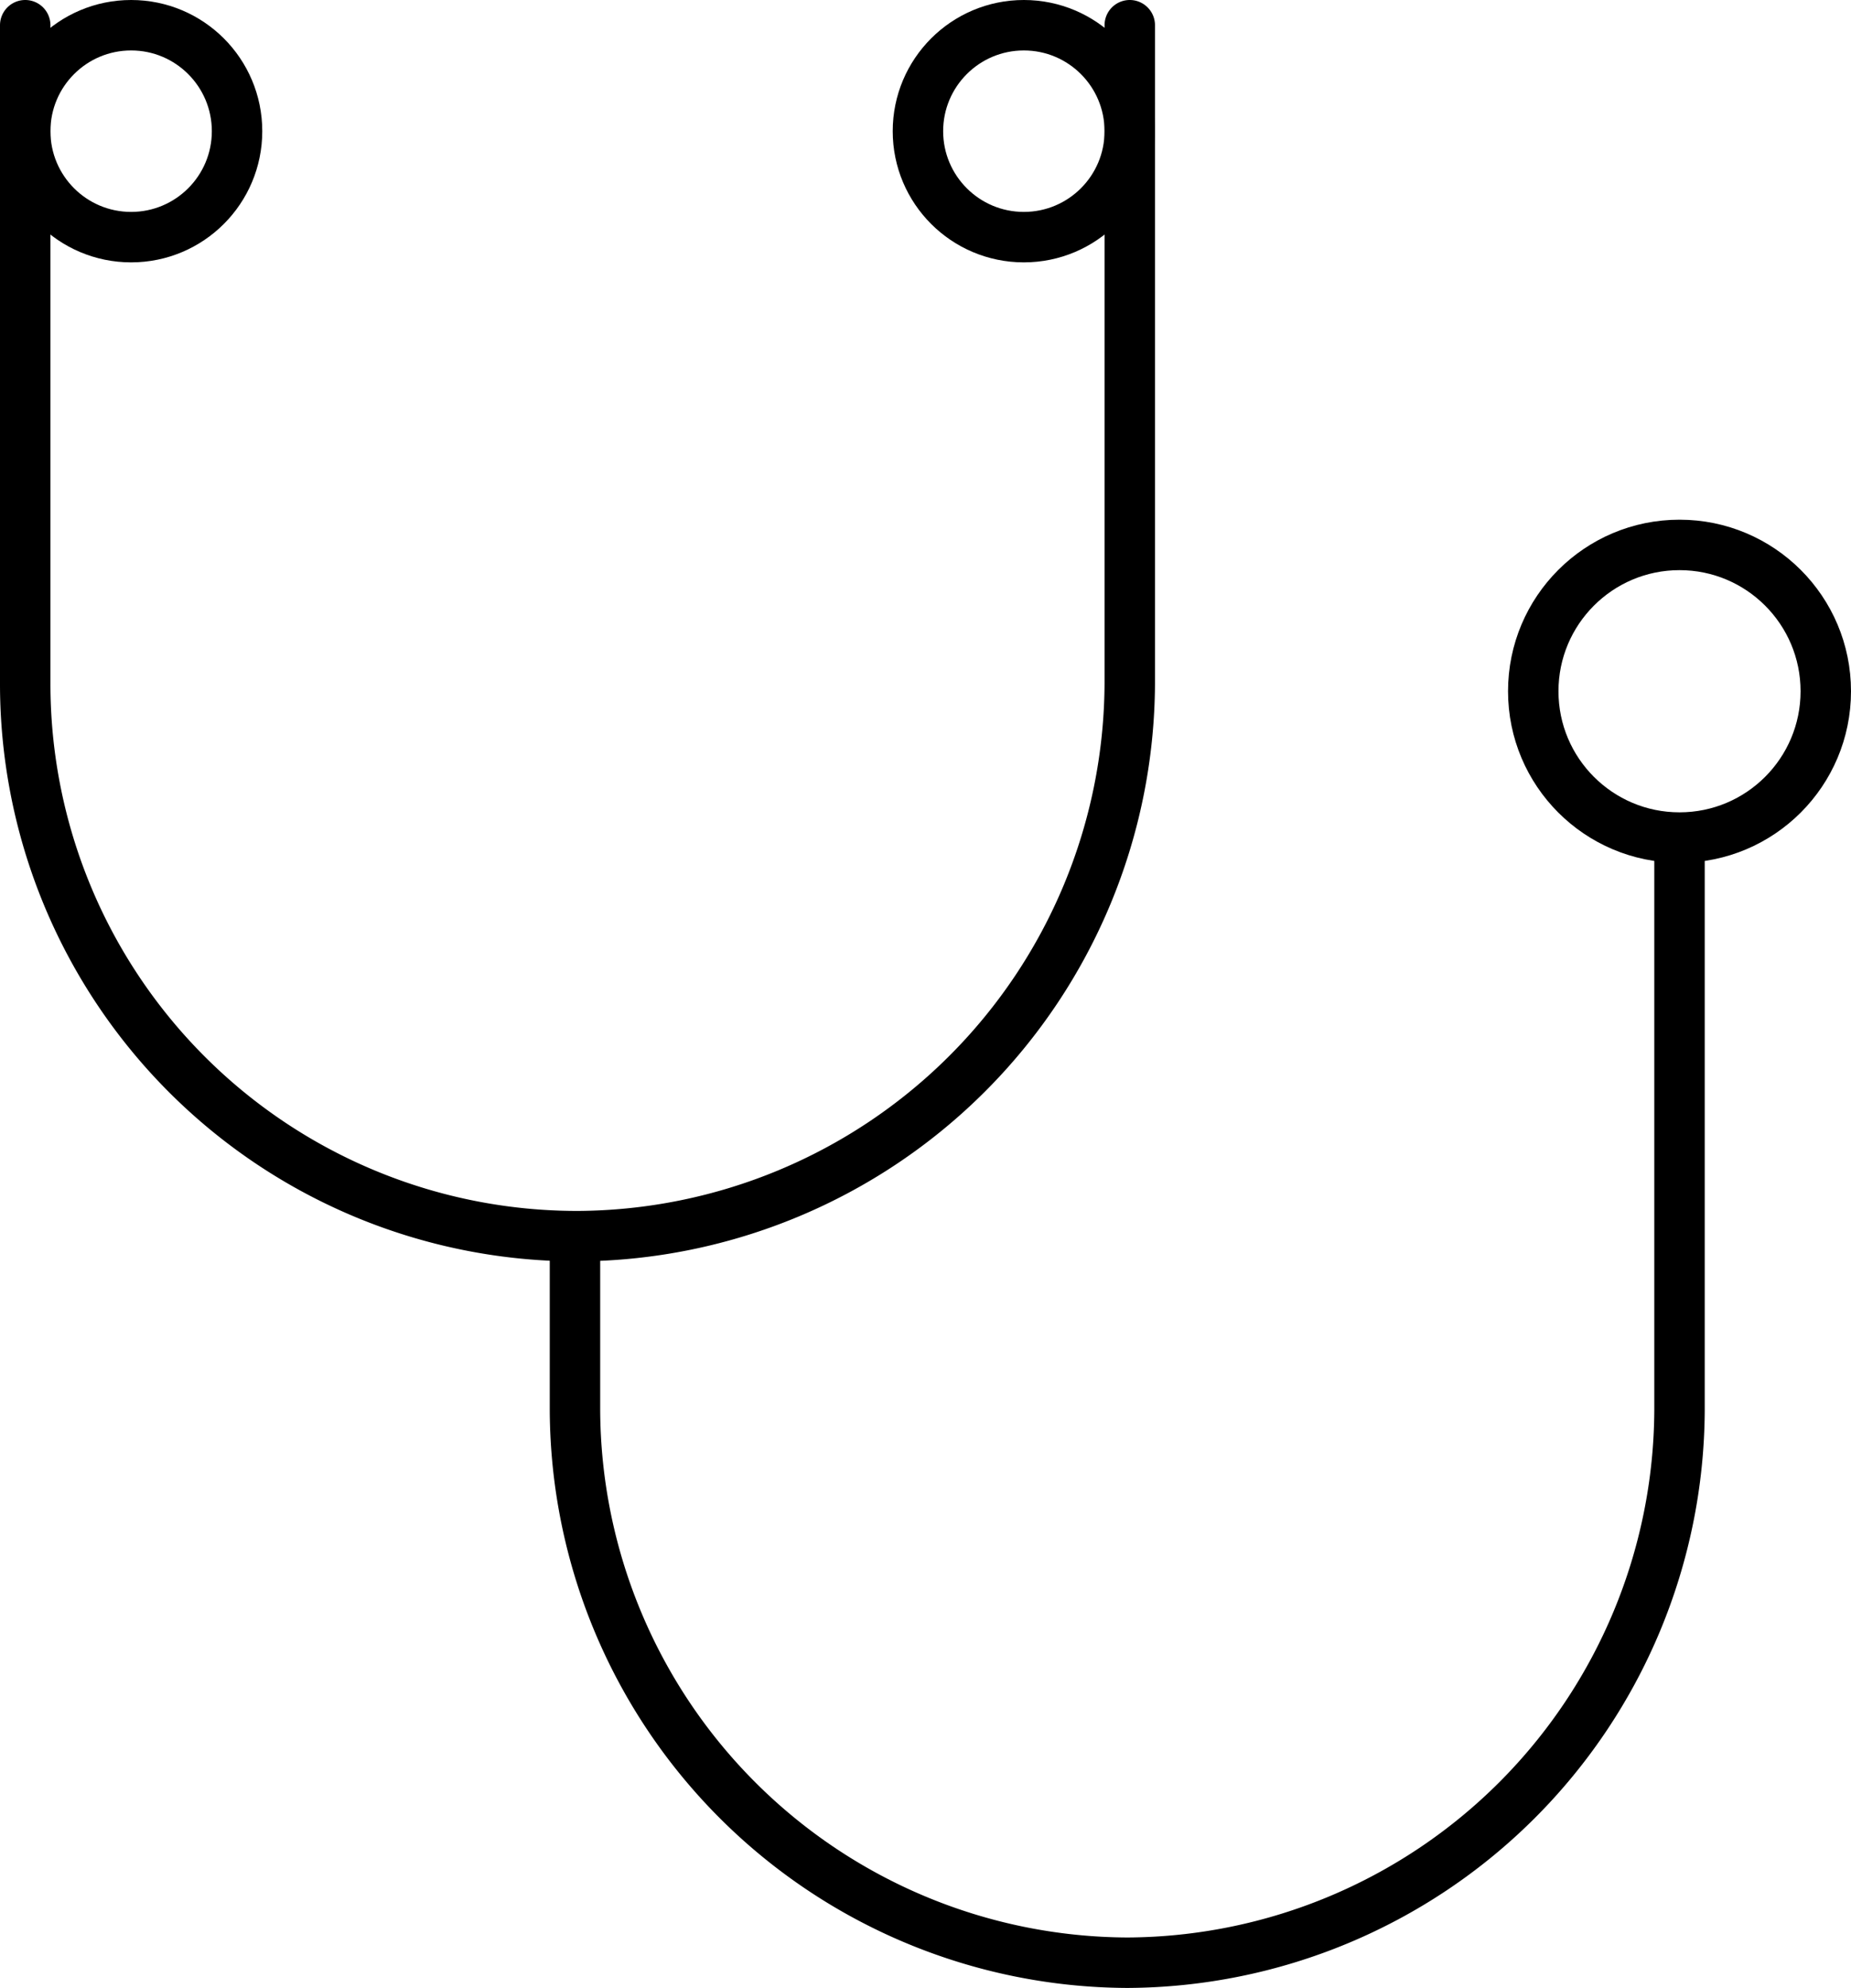 <svg id="Layer_1" data-name="Layer 1" xmlns="http://www.w3.org/2000/svg" viewBox="0 0 73.4 78.8"><defs><style>.cls-1{opacity:.25}.cls-2{fill:none;stroke:#000;stroke-linecap:round;stroke-linejoin:round;stroke-width:2px}</style></defs><title>diagnostic</title><g id="Слой_4" data-name="Слой 4"><path class="cls-2" d="M44.8 1v26.1A22 22 0 0 1 22.9 49 21.89 21.89 0 0 1 1 27.1V1"/><path class="cls-2" d="M66.6 33.8v22.1a22 22 0 0 1-21.9 21.9 22 22 0 0 1-21.9-21.9v-6.1"/><circle class="cls-2" cx="5.2" cy="5.2" r="4.2"/><circle class="cls-2" cx="40.6" cy="5.2" r="4.2"/><circle class="cls-2" cx="66.6" cy="27.4" r="5.8"/></g></svg>